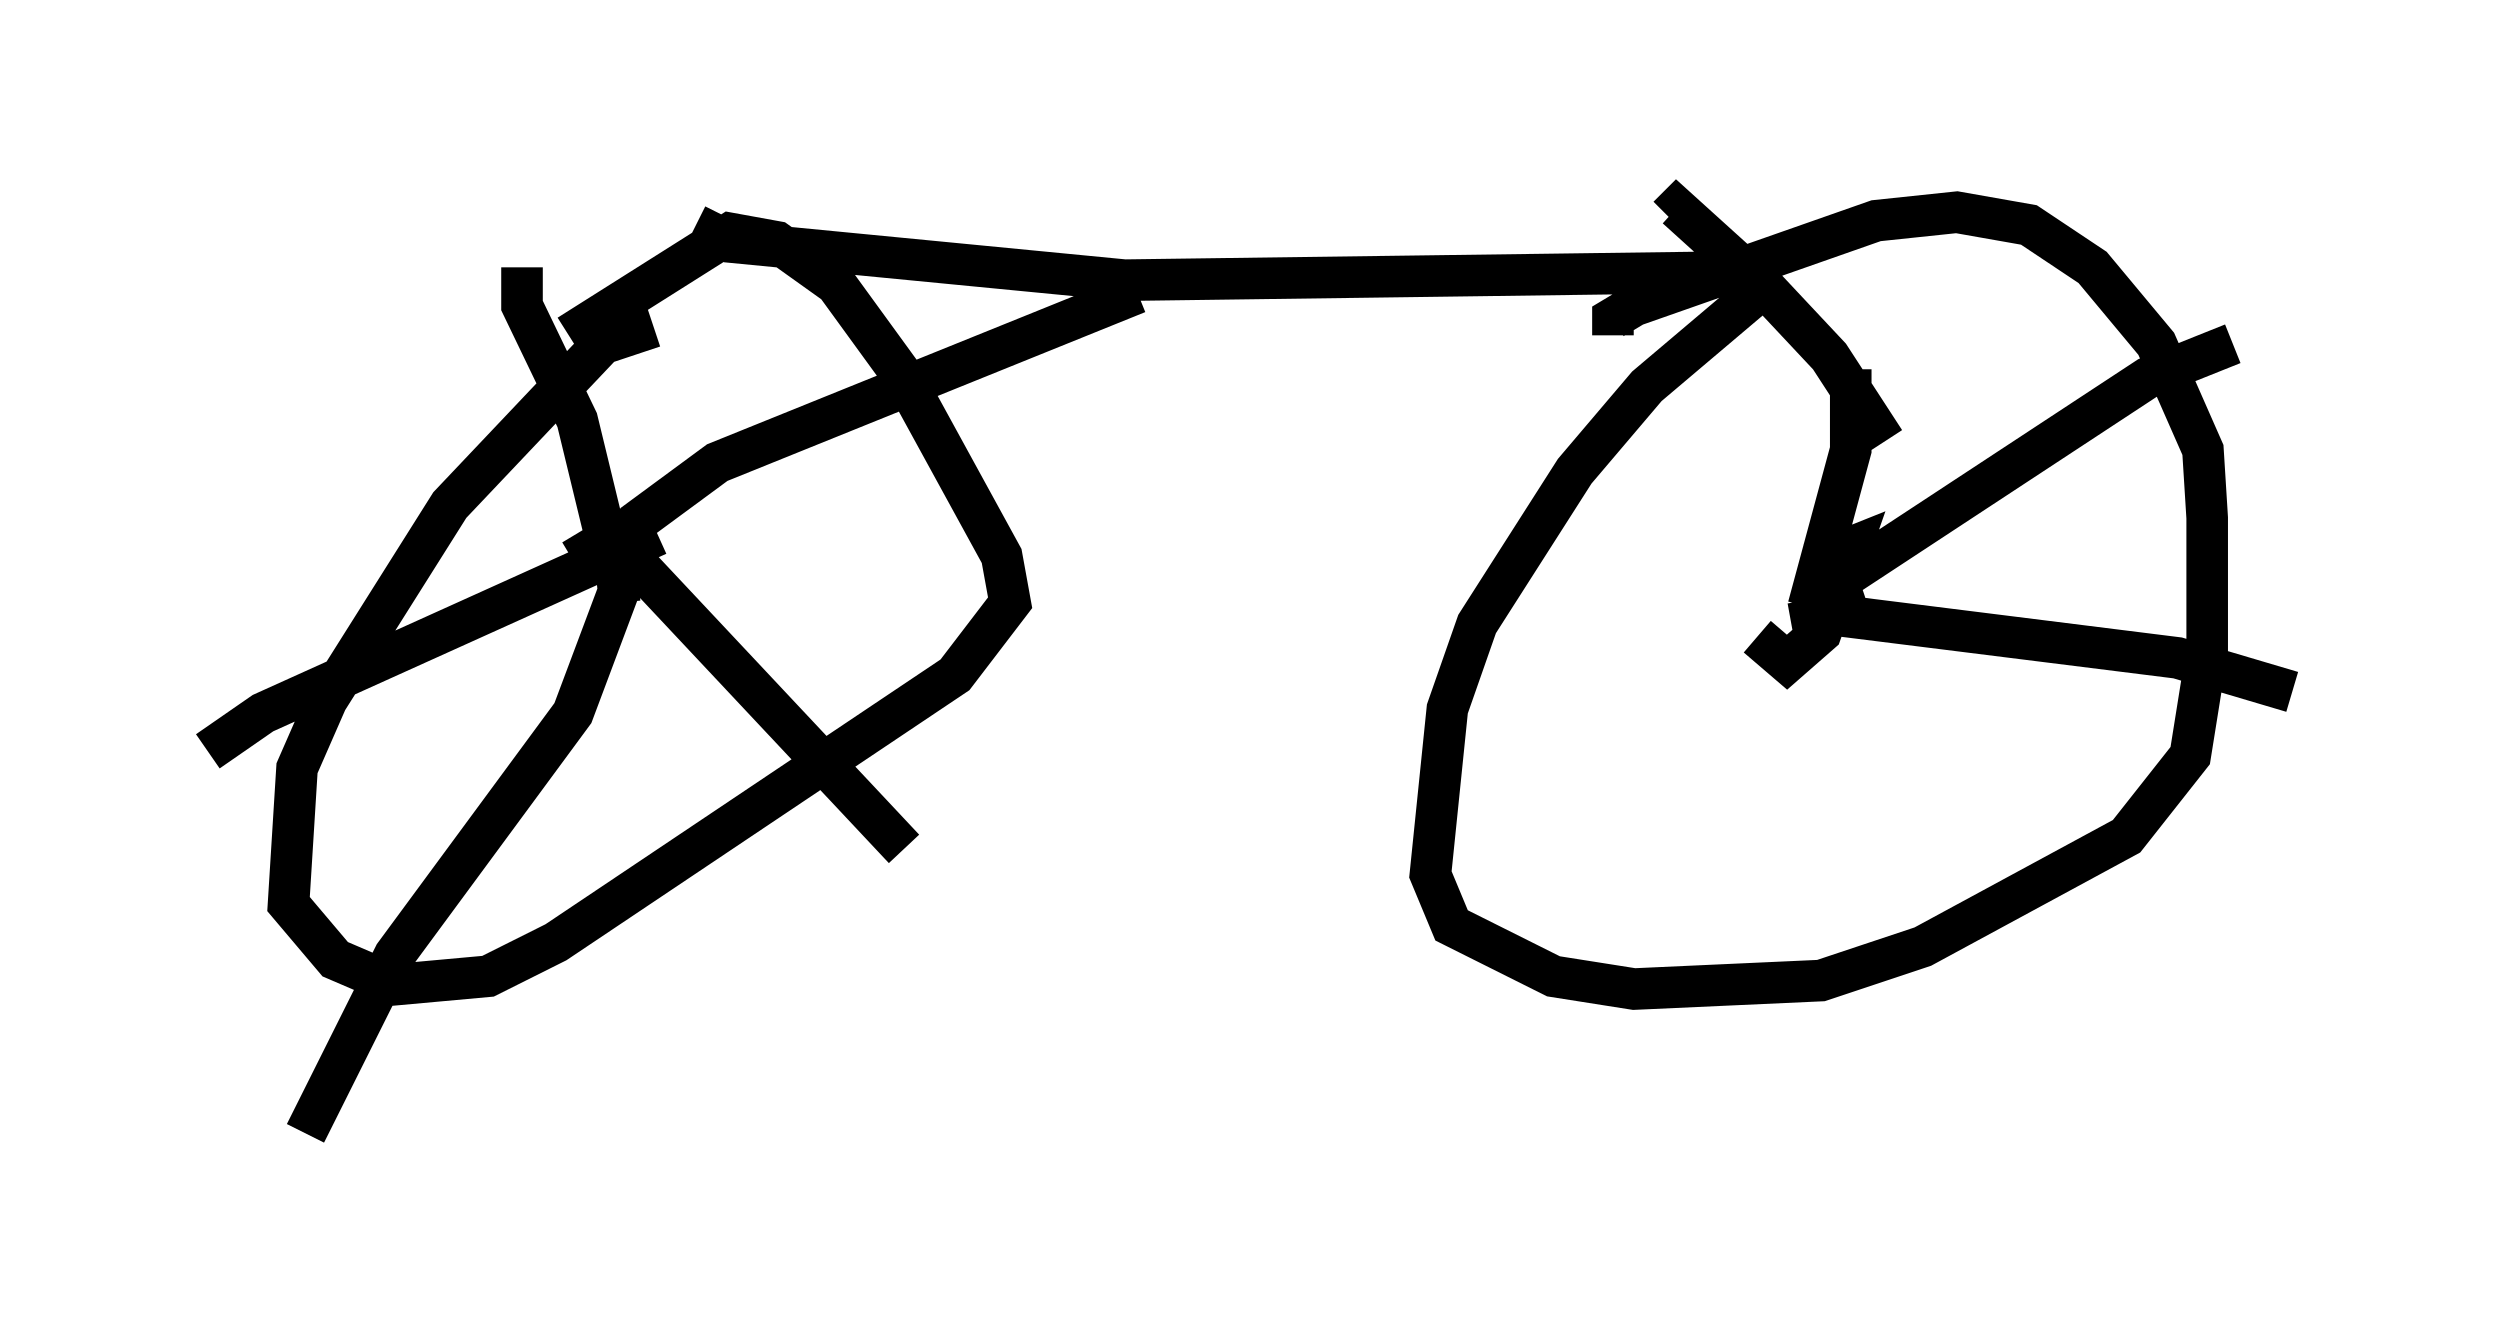 <?xml version="1.0" encoding="utf-8" ?>
<svg baseProfile="full" height="32.254" version="1.1" width="60.123" xmlns="http://www.w3.org/2000/svg" xmlns:ev="http://www.w3.org/2001/xml-events" xmlns:xlink="http://www.w3.org/1999/xlink"><defs /><rect fill="white" height="32.254" width="60.123" x="0" y="0" /><path d="M16.433, 8.267 m-0.715, -0.408 l-1.225, 0.408 -3.675, 3.879 l-2.96, 4.696 -0.715, 1.633 l-0.204, 3.267 1.123, 1.327 l1.429, 0.613 2.246, -0.204 l1.633, -0.817 9.596, -6.431 l1.327, -1.735 -0.204, -1.123 l-2.348, -4.288 -1.633, -2.246 l-1.429, -1.021 -1.123, -0.204 l-3.879, 2.45 m1.327, 6.227 l-0.408, -0.102 m0.102, -0.715 l-0.817, -3.369 -1.327, -2.756 l0.0, -0.919 m2.348, 8.065 l-0.102, -1.021 0.51, -0.919 l1.94, -1.429 10.106, -4.083 m-13.577, 6.431 l0.51, -0.306 1.225, 0.613 l6.227, 6.635 m-6.738, -6.533 l-1.225, 3.267 -4.288, 5.819 l-2.144, 4.288 m8.473, -14.394 l-9.494, 4.288 -1.327, 0.919 m11.74, -12.658 l0.817, 0.408 9.494, 0.919 l15.211, -0.204 0.0, 0.51 l-2.654, 2.246 -1.735, 2.042 l-2.348, 3.675 -0.715, 2.042 l-0.408, 3.981 0.51, 1.225 l2.45, 1.225 1.94, 0.306 l4.492, -0.204 2.45, -0.817 l4.9, -2.654 1.531, -1.94 l0.408, -2.552 0.0, -3.165 l-0.102, -1.633 -1.123, -2.552 l-1.531, -1.838 -1.531, -1.021 l-1.735, -0.306 -1.94, 0.204 l-5.819, 2.042 -0.51, 0.306 l0.0, 0.408 m3.471, 7.248 l0.715, 0.613 0.817, -0.715 l0.715, -2.042 -0.51, 0.204 l0.408, 1.225 m0.919, -3.981 l-1.327, -2.042 -1.531, -1.633 l-2.144, -1.94 -0.204, 0.204 m4.39, 8.575 l7.146, -4.696 2.042, -0.817 m-9.188, 0.613 l0.0, 1.94 -1.021, 3.777 m-0.408, 0.408 l1.123, -0.204 8.167, 1.021 l2.756, 0.817 " fill="none" stroke="black" stroke-width="1" /></svg>